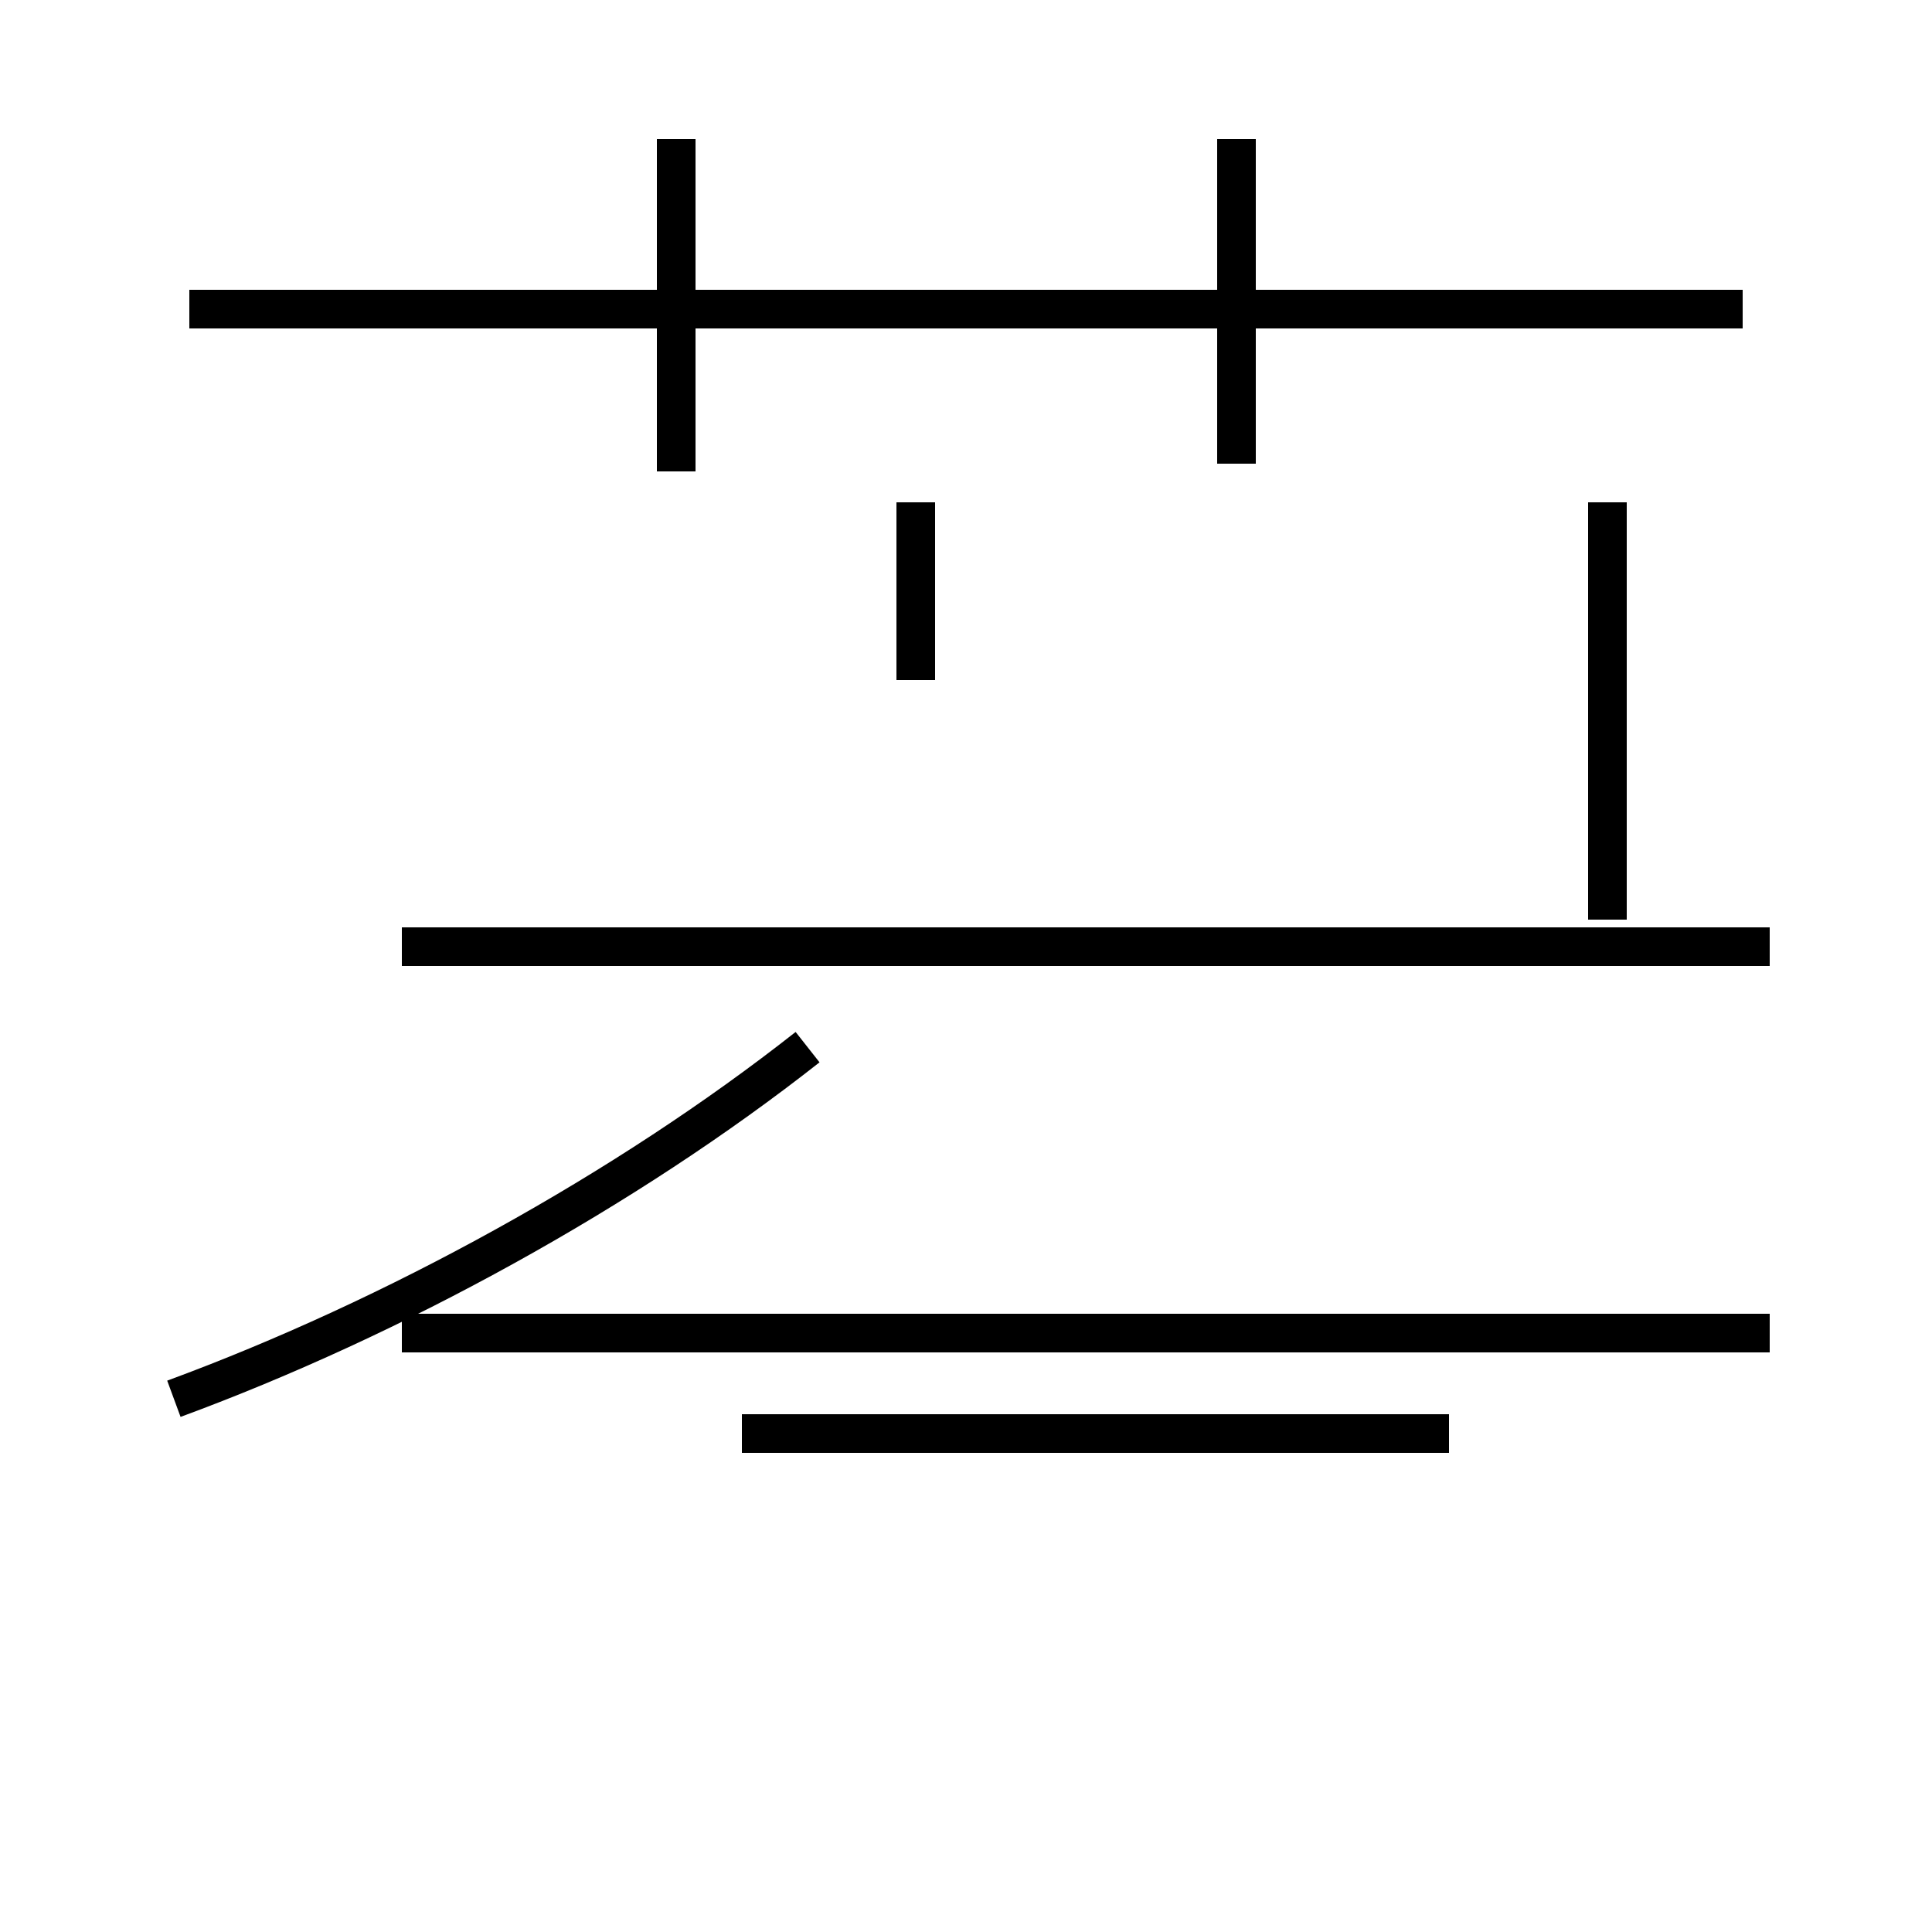 <?xml version='1.0' encoding='utf8'?>
<svg viewBox="0.0 -44.0 50.0 50.0" version="1.1" xmlns="http://www.w3.org/2000/svg">
<rect x="0.0" y="-44.0" width="50.0" height="50.0" fill="#808080" stroke="none"/>
<rect x="-1000" y="-1000" width="2000" height="2000" stroke="white" fill="white"/>
<g style="fill:none; stroke:#000000;  stroke-width:1">
<path d="M 4.5 7.8 C 10.2 9.9 16.2 13.2 20.9 16.9 M 17.5 31.8 L 17.5 40.4 M 23.7 26.4 L 23.7 31.0 M 45.8 19.5 L 10.4 19.5 M 45.8 9.5 L 10.4 9.5 M 41.6 20.2 L 41.6 31.0 M 32.0 32.0 L 32.0 40.4 M 37.5 6.9 L 19.2 6.9 M 45.1 36.0 L 4.9 36.0 " transform="scale(1, -1)" />
</g>
</svg>